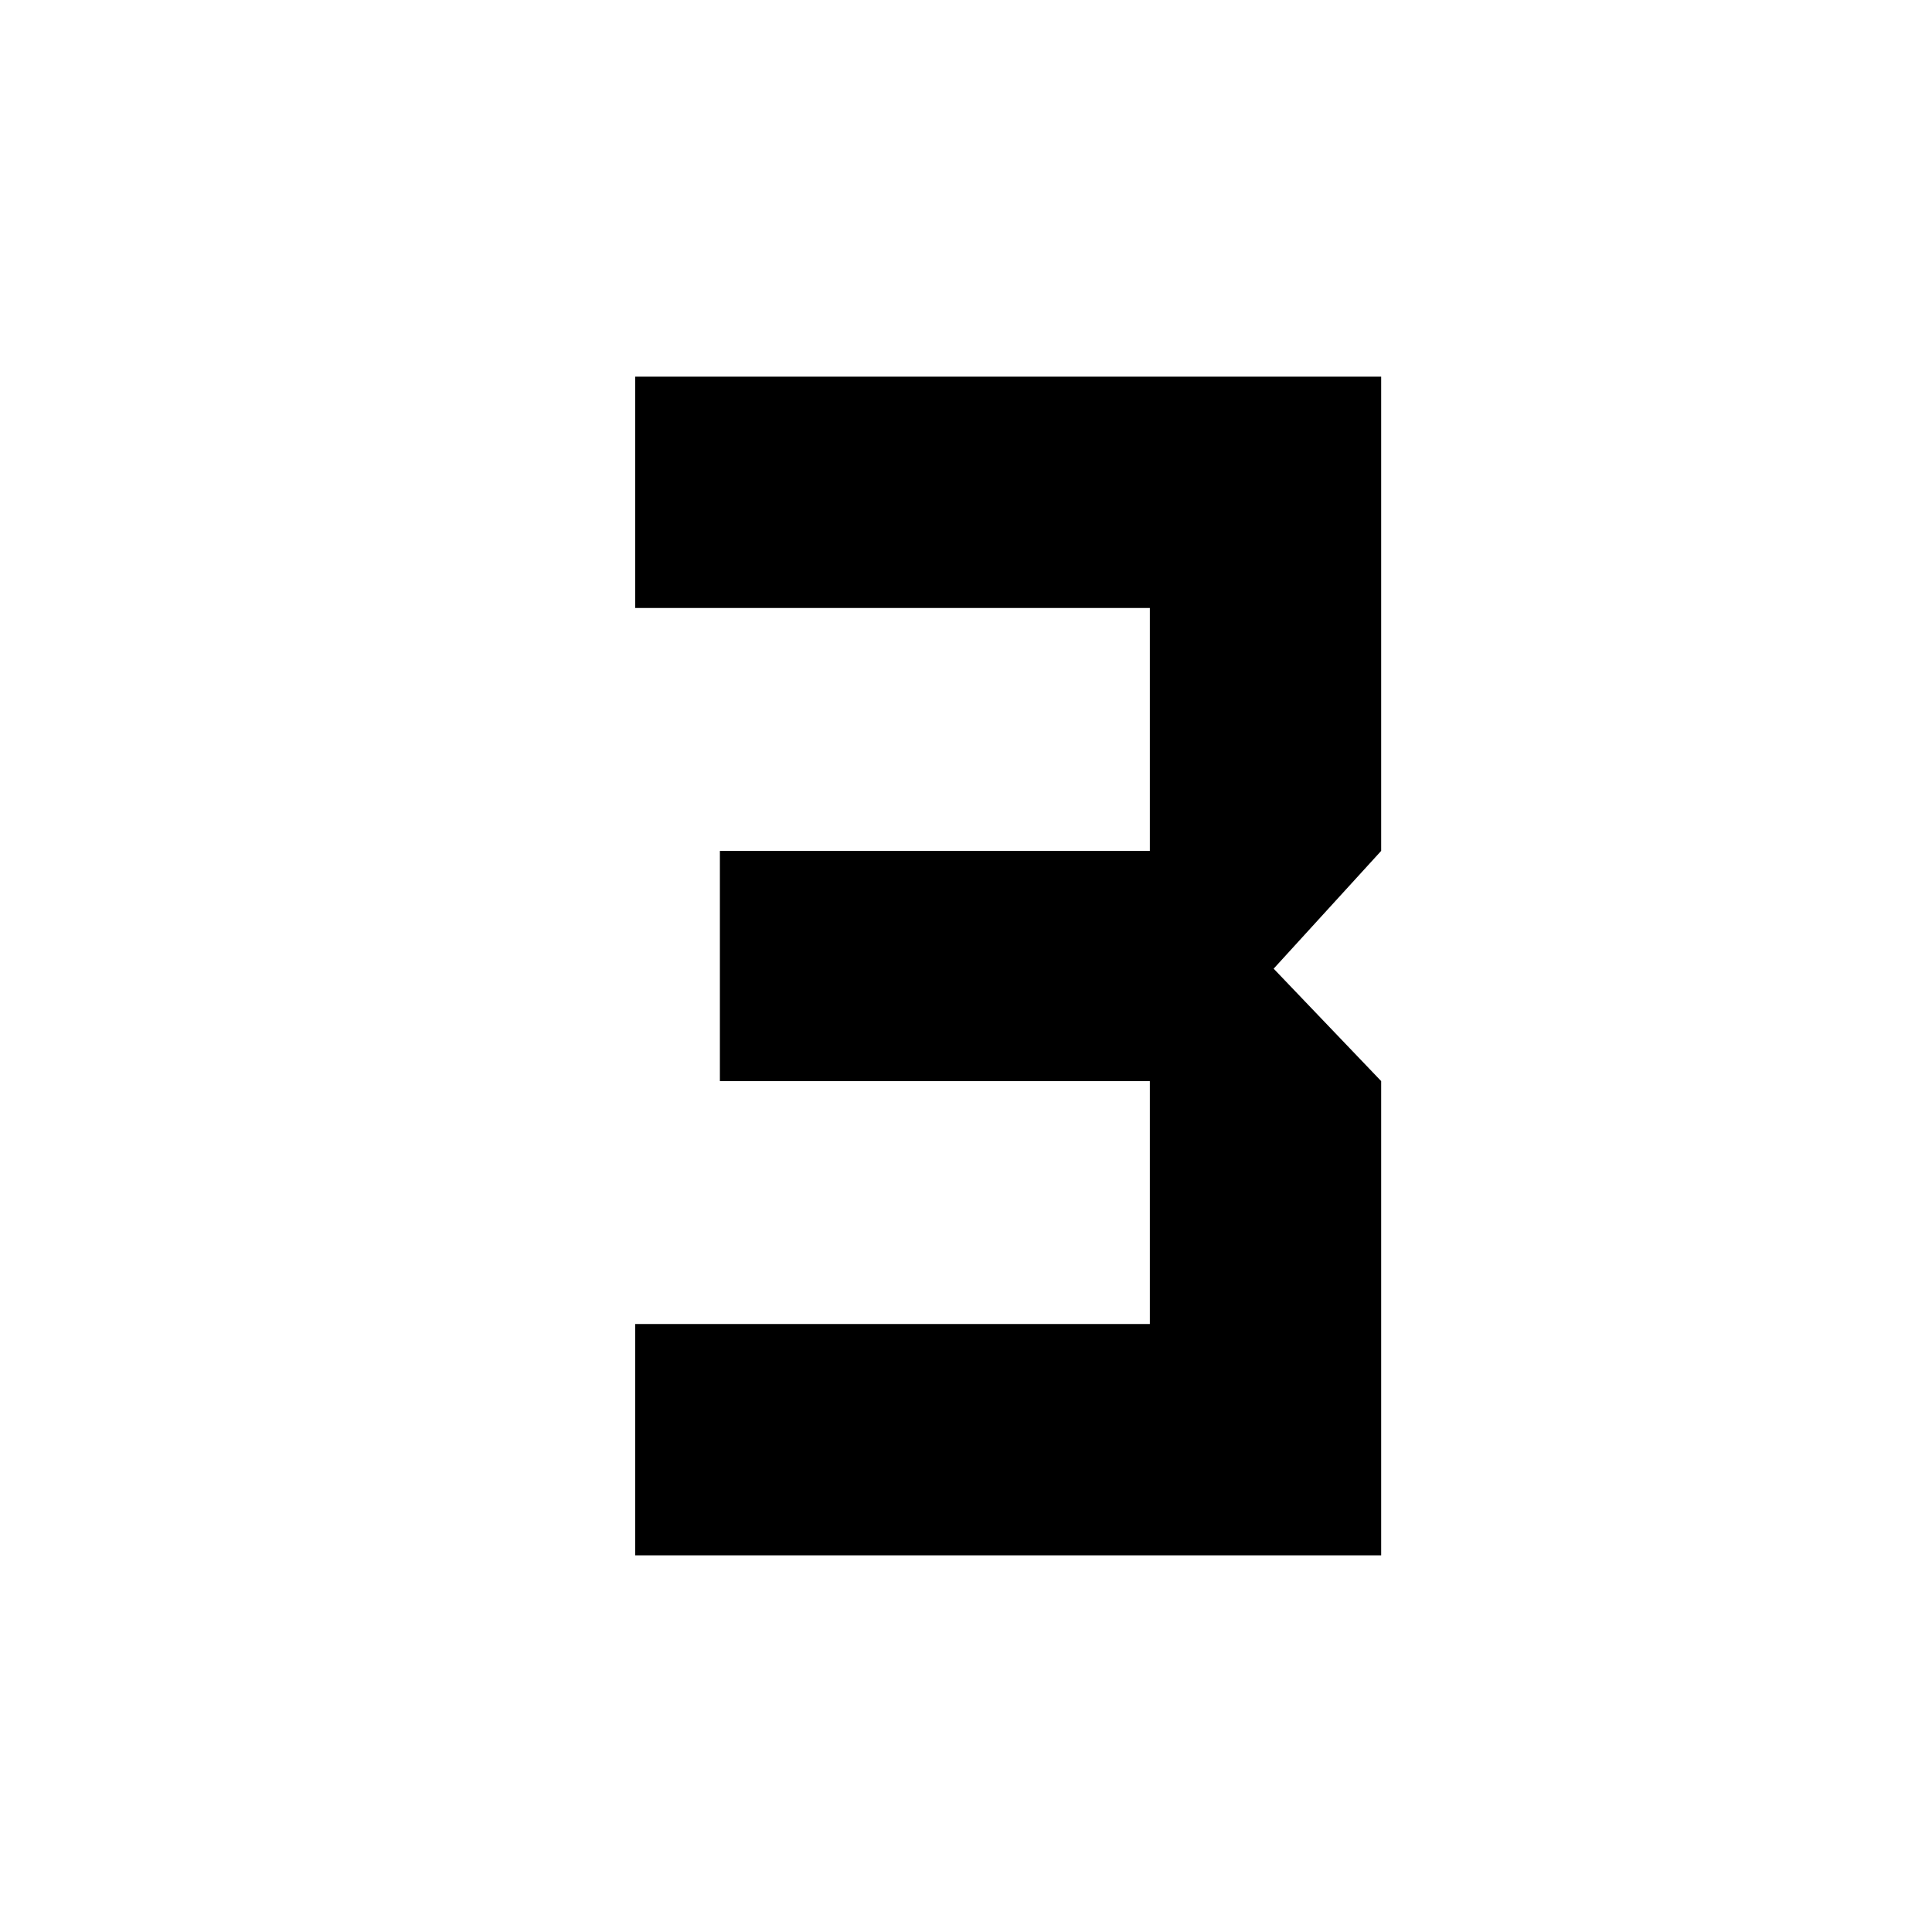 <svg xmlns="http://www.w3.org/2000/svg" height="40" viewBox="0 -960 960 960" width="40"><path d="M315.61-187.17v-114.94h255.74v-120.7H357.71v-114.38h213.64v-120.7H315.61v-114.94h370.68v235.64l-53.42 58.52 53.42 55.86v235.64H315.61Z"/></svg>